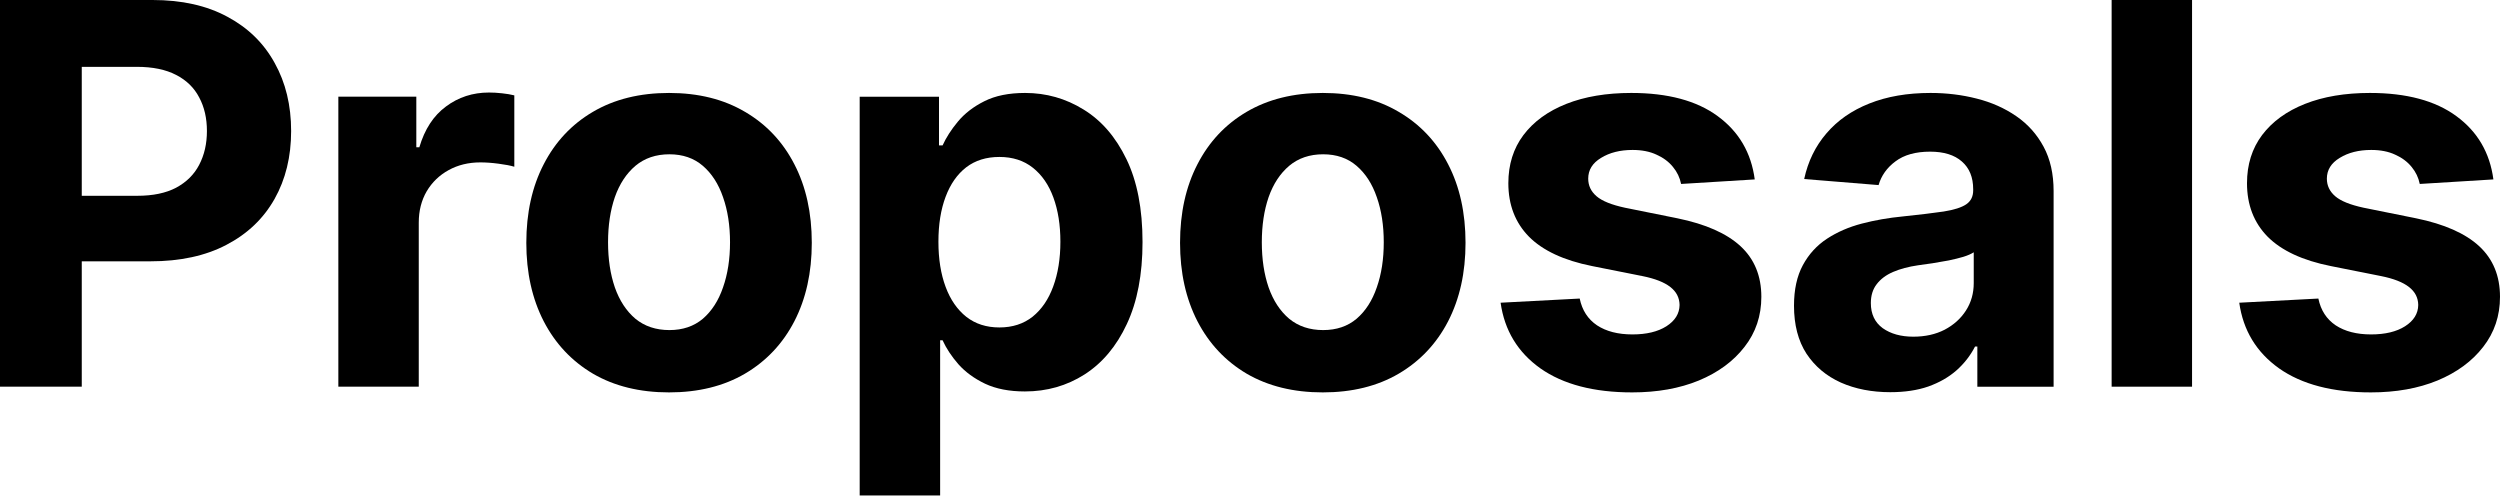 <svg width="95" height="19" viewBox="0 0 95 19" fill="none" xmlns="http://www.w3.org/2000/svg">
<path d="M94.749 6.818L91.951 6.99C91.903 6.751 91.8 6.535 91.642 6.344C91.484 6.148 91.276 5.993 91.018 5.878C90.765 5.758 90.461 5.698 90.107 5.698C89.633 5.698 89.234 5.799 88.909 6C88.584 6.196 88.421 6.459 88.421 6.789C88.421 7.052 88.526 7.274 88.737 7.456C88.947 7.638 89.308 7.784 89.82 7.894L91.814 8.296C92.886 8.516 93.685 8.87 94.211 9.357C94.737 9.845 95 10.486 95 11.28C95 12.002 94.787 12.636 94.362 13.181C93.941 13.727 93.362 14.152 92.625 14.459C91.893 14.76 91.049 14.911 90.093 14.911C88.634 14.911 87.472 14.607 86.606 13.999C85.745 13.387 85.24 12.555 85.092 11.503L88.098 11.345C88.189 11.79 88.409 12.129 88.758 12.364C89.107 12.593 89.555 12.708 90.1 12.708C90.635 12.708 91.066 12.605 91.391 12.399C91.721 12.189 91.889 11.919 91.893 11.589C91.889 11.311 91.771 11.084 91.542 10.907C91.312 10.725 90.958 10.587 90.48 10.491L88.572 10.111C87.495 9.896 86.694 9.522 86.168 8.992C85.647 8.461 85.386 7.784 85.386 6.961C85.386 6.253 85.577 5.643 85.96 5.132C86.347 4.62 86.89 4.225 87.589 3.948C88.292 3.67 89.114 3.532 90.057 3.532C91.449 3.532 92.544 3.826 93.343 4.414C94.146 5.002 94.615 5.804 94.749 6.818Z" fill="black"/>
<path d="M83.298 0V14.694H80.242V0H83.298Z" fill="black"/>
<path d="M71.831 14.903C71.128 14.903 70.501 14.781 69.951 14.537C69.401 14.289 68.966 13.923 68.646 13.44C68.33 12.952 68.172 12.345 68.172 11.617C68.172 11.005 68.284 10.491 68.509 10.075C68.734 9.659 69.04 9.324 69.428 9.07C69.815 8.817 70.255 8.626 70.748 8.497C71.245 8.367 71.766 8.277 72.312 8.224C72.953 8.157 73.469 8.095 73.862 8.037C74.254 7.975 74.538 7.884 74.715 7.765C74.892 7.645 74.981 7.468 74.981 7.234V7.191C74.981 6.736 74.837 6.385 74.55 6.136C74.268 5.887 73.866 5.763 73.345 5.763C72.795 5.763 72.357 5.885 72.032 6.129C71.707 6.368 71.492 6.669 71.386 7.033L68.559 6.803C68.703 6.134 68.985 5.555 69.406 5.067C69.827 4.574 70.37 4.197 71.035 3.933C71.704 3.666 72.479 3.532 73.359 3.532C73.972 3.532 74.557 3.603 75.117 3.747C75.681 3.89 76.181 4.113 76.617 4.414C77.057 4.716 77.403 5.103 77.657 5.576C77.91 6.045 78.037 6.607 78.037 7.262V14.695H75.139V13.167H75.052C74.876 13.512 74.639 13.815 74.342 14.078C74.046 14.337 73.689 14.54 73.273 14.688C72.857 14.832 72.376 14.903 71.831 14.903ZM72.706 12.794C73.156 12.794 73.553 12.706 73.897 12.529C74.242 12.347 74.512 12.103 74.708 11.797C74.904 11.491 75.002 11.144 75.002 10.757V9.587C74.907 9.649 74.775 9.707 74.608 9.759C74.445 9.807 74.261 9.853 74.055 9.896C73.85 9.934 73.644 9.97 73.438 10.003C73.233 10.032 73.046 10.058 72.879 10.082C72.52 10.135 72.207 10.218 71.939 10.333C71.671 10.448 71.463 10.604 71.314 10.8C71.166 10.991 71.092 11.23 71.092 11.517C71.092 11.933 71.243 12.251 71.544 12.471C71.85 12.687 72.238 12.794 72.706 12.794Z" fill="black"/>
<path d="M66.68 6.818L63.882 6.99C63.834 6.751 63.731 6.535 63.573 6.344C63.415 6.148 63.207 5.993 62.949 5.878C62.695 5.758 62.392 5.698 62.038 5.698C61.564 5.698 61.165 5.799 60.84 6C60.514 6.196 60.352 6.459 60.352 6.789C60.352 7.052 60.457 7.274 60.667 7.456C60.878 7.638 61.239 7.784 61.751 7.894L63.745 8.296C64.817 8.516 65.615 8.87 66.142 9.357C66.668 9.845 66.931 10.486 66.931 11.28C66.931 12.002 66.718 12.636 66.292 13.181C65.871 13.727 65.293 14.152 64.556 14.459C63.824 14.76 62.98 14.911 62.023 14.911C60.565 14.911 59.402 14.607 58.536 13.999C57.675 13.387 57.171 12.555 57.023 11.503L60.029 11.345C60.12 11.79 60.34 12.129 60.689 12.364C61.038 12.593 61.485 12.708 62.031 12.708C62.566 12.708 62.997 12.605 63.322 12.399C63.652 12.189 63.819 11.919 63.824 11.589C63.819 11.311 63.702 11.084 63.473 10.907C63.243 10.725 62.889 10.587 62.411 10.491L60.502 10.111C59.426 9.896 58.625 9.522 58.099 8.992C57.578 8.461 57.317 7.784 57.317 6.961C57.317 6.253 57.508 5.643 57.891 5.132C58.278 4.62 58.821 4.225 59.519 3.948C60.222 3.67 61.045 3.532 61.987 3.532C63.379 3.532 64.475 3.826 65.273 4.414C66.077 5.002 66.546 5.804 66.68 6.818Z" fill="black"/>
<path d="M50.266 14.911C49.151 14.911 48.188 14.674 47.374 14.2C46.566 13.722 45.942 13.057 45.502 12.206C45.062 11.35 44.842 10.357 44.842 9.228C44.842 8.09 45.062 7.095 45.502 6.244C45.942 5.388 46.566 4.723 47.374 4.249C48.188 3.771 49.151 3.532 50.266 3.532C51.38 3.532 52.342 3.771 53.15 4.249C53.963 4.723 54.59 5.388 55.03 6.244C55.47 7.095 55.69 8.09 55.69 9.228C55.69 10.357 55.47 11.35 55.03 12.206C54.59 13.057 53.963 13.722 53.15 14.2C52.342 14.674 51.38 14.911 50.266 14.911ZM50.28 12.543C50.787 12.543 51.211 12.399 51.55 12.113C51.89 11.821 52.146 11.424 52.318 10.921C52.495 10.419 52.583 9.848 52.583 9.207C52.583 8.566 52.495 7.994 52.318 7.492C52.146 6.99 51.89 6.593 51.55 6.301C51.211 6.009 50.787 5.863 50.28 5.863C49.768 5.863 49.338 6.009 48.989 6.301C48.644 6.593 48.384 6.99 48.207 7.492C48.035 7.994 47.949 8.566 47.949 9.207C47.949 9.848 48.035 10.419 48.207 10.921C48.384 11.424 48.644 11.821 48.989 12.113C49.338 12.399 49.768 12.543 50.28 12.543Z" fill="black"/>
<path d="M32.668 18.828V3.675H35.682V5.526H35.818C35.952 5.23 36.145 4.928 36.399 4.622C36.657 4.311 36.992 4.053 37.404 3.847C37.82 3.637 38.336 3.532 38.953 3.532C39.757 3.532 40.498 3.742 41.177 4.163C41.856 4.579 42.399 5.208 42.806 6.05C43.212 6.887 43.416 7.937 43.416 9.2C43.416 10.429 43.217 11.467 42.82 12.313C42.428 13.155 41.892 13.794 41.213 14.229C40.539 14.659 39.783 14.875 38.946 14.875C38.353 14.875 37.848 14.777 37.432 14.581C37.021 14.384 36.684 14.138 36.42 13.842C36.157 13.54 35.957 13.236 35.818 12.93H35.725V18.828H32.668ZM35.66 9.185C35.66 9.841 35.751 10.412 35.933 10.9C36.114 11.388 36.377 11.768 36.722 12.041C37.066 12.309 37.485 12.443 37.977 12.443C38.475 12.443 38.896 12.306 39.24 12.034C39.584 11.756 39.845 11.373 40.022 10.886C40.204 10.393 40.295 9.826 40.295 9.185C40.295 8.549 40.206 7.99 40.029 7.506C39.852 7.023 39.592 6.645 39.247 6.373C38.903 6.1 38.48 5.964 37.977 5.964C37.48 5.964 37.059 6.095 36.715 6.358C36.375 6.622 36.114 6.995 35.933 7.478C35.751 7.961 35.66 8.53 35.66 9.185Z" fill="black"/>
<path d="M25.424 14.911C24.309 14.911 23.345 14.674 22.532 14.2C21.724 13.722 21.1 13.057 20.66 12.206C20.22 11.35 20 10.357 20 9.228C20 8.09 20.22 7.095 20.66 6.244C21.1 5.388 21.724 4.723 22.532 4.249C23.345 3.771 24.309 3.532 25.424 3.532C26.538 3.532 27.499 3.771 28.308 4.249C29.121 4.723 29.747 5.388 30.187 6.244C30.628 7.095 30.848 8.09 30.848 9.228C30.848 10.357 30.628 11.35 30.187 12.206C29.747 13.057 29.121 13.722 28.308 14.2C27.499 14.674 26.538 14.911 25.424 14.911ZM25.438 12.543C25.945 12.543 26.368 12.399 26.708 12.113C27.047 11.821 27.303 11.424 27.475 10.921C27.652 10.419 27.741 9.848 27.741 9.207C27.741 8.566 27.652 7.994 27.475 7.492C27.303 6.99 27.047 6.593 26.708 6.301C26.368 6.009 25.945 5.863 25.438 5.863C24.926 5.863 24.496 6.009 24.146 6.301C23.802 6.593 23.541 6.99 23.364 7.492C23.192 7.994 23.106 8.566 23.106 9.207C23.106 9.848 23.192 10.419 23.364 10.921C23.541 11.424 23.802 11.821 24.146 12.113C24.496 12.399 24.926 12.543 25.438 12.543Z" fill="black"/>
<path d="M12.857 14.694V3.674H15.82V5.597H15.935C16.136 4.913 16.473 4.396 16.947 4.047C17.42 3.693 17.965 3.516 18.582 3.516C18.735 3.516 18.9 3.525 19.077 3.545C19.254 3.564 19.41 3.59 19.544 3.624V6.336C19.4 6.292 19.202 6.254 18.948 6.221C18.695 6.187 18.463 6.171 18.252 6.171C17.803 6.171 17.401 6.269 17.047 6.465C16.698 6.656 16.42 6.924 16.215 7.268C16.014 7.613 15.913 8.01 15.913 8.459V14.694H12.857Z" fill="black"/>
<path d="M0 14.694V0H5.797C6.912 0 7.861 0.213 8.645 0.639C9.43 1.059 10.028 1.645 10.439 2.396C10.855 3.142 11.063 4.003 11.063 4.979C11.063 5.955 10.853 6.816 10.432 7.562C10.011 8.308 9.401 8.889 8.602 9.305C7.808 9.722 6.847 9.93 5.718 9.93H2.023V7.44H5.216C5.814 7.44 6.306 7.337 6.694 7.132C7.086 6.921 7.378 6.632 7.569 6.263C7.765 5.89 7.863 5.462 7.863 4.979C7.863 4.491 7.765 4.066 7.569 3.702C7.378 3.334 7.086 3.049 6.694 2.848C6.302 2.643 5.804 2.54 5.202 2.54H3.107V14.694H0Z" fill="black"/>
</svg>
